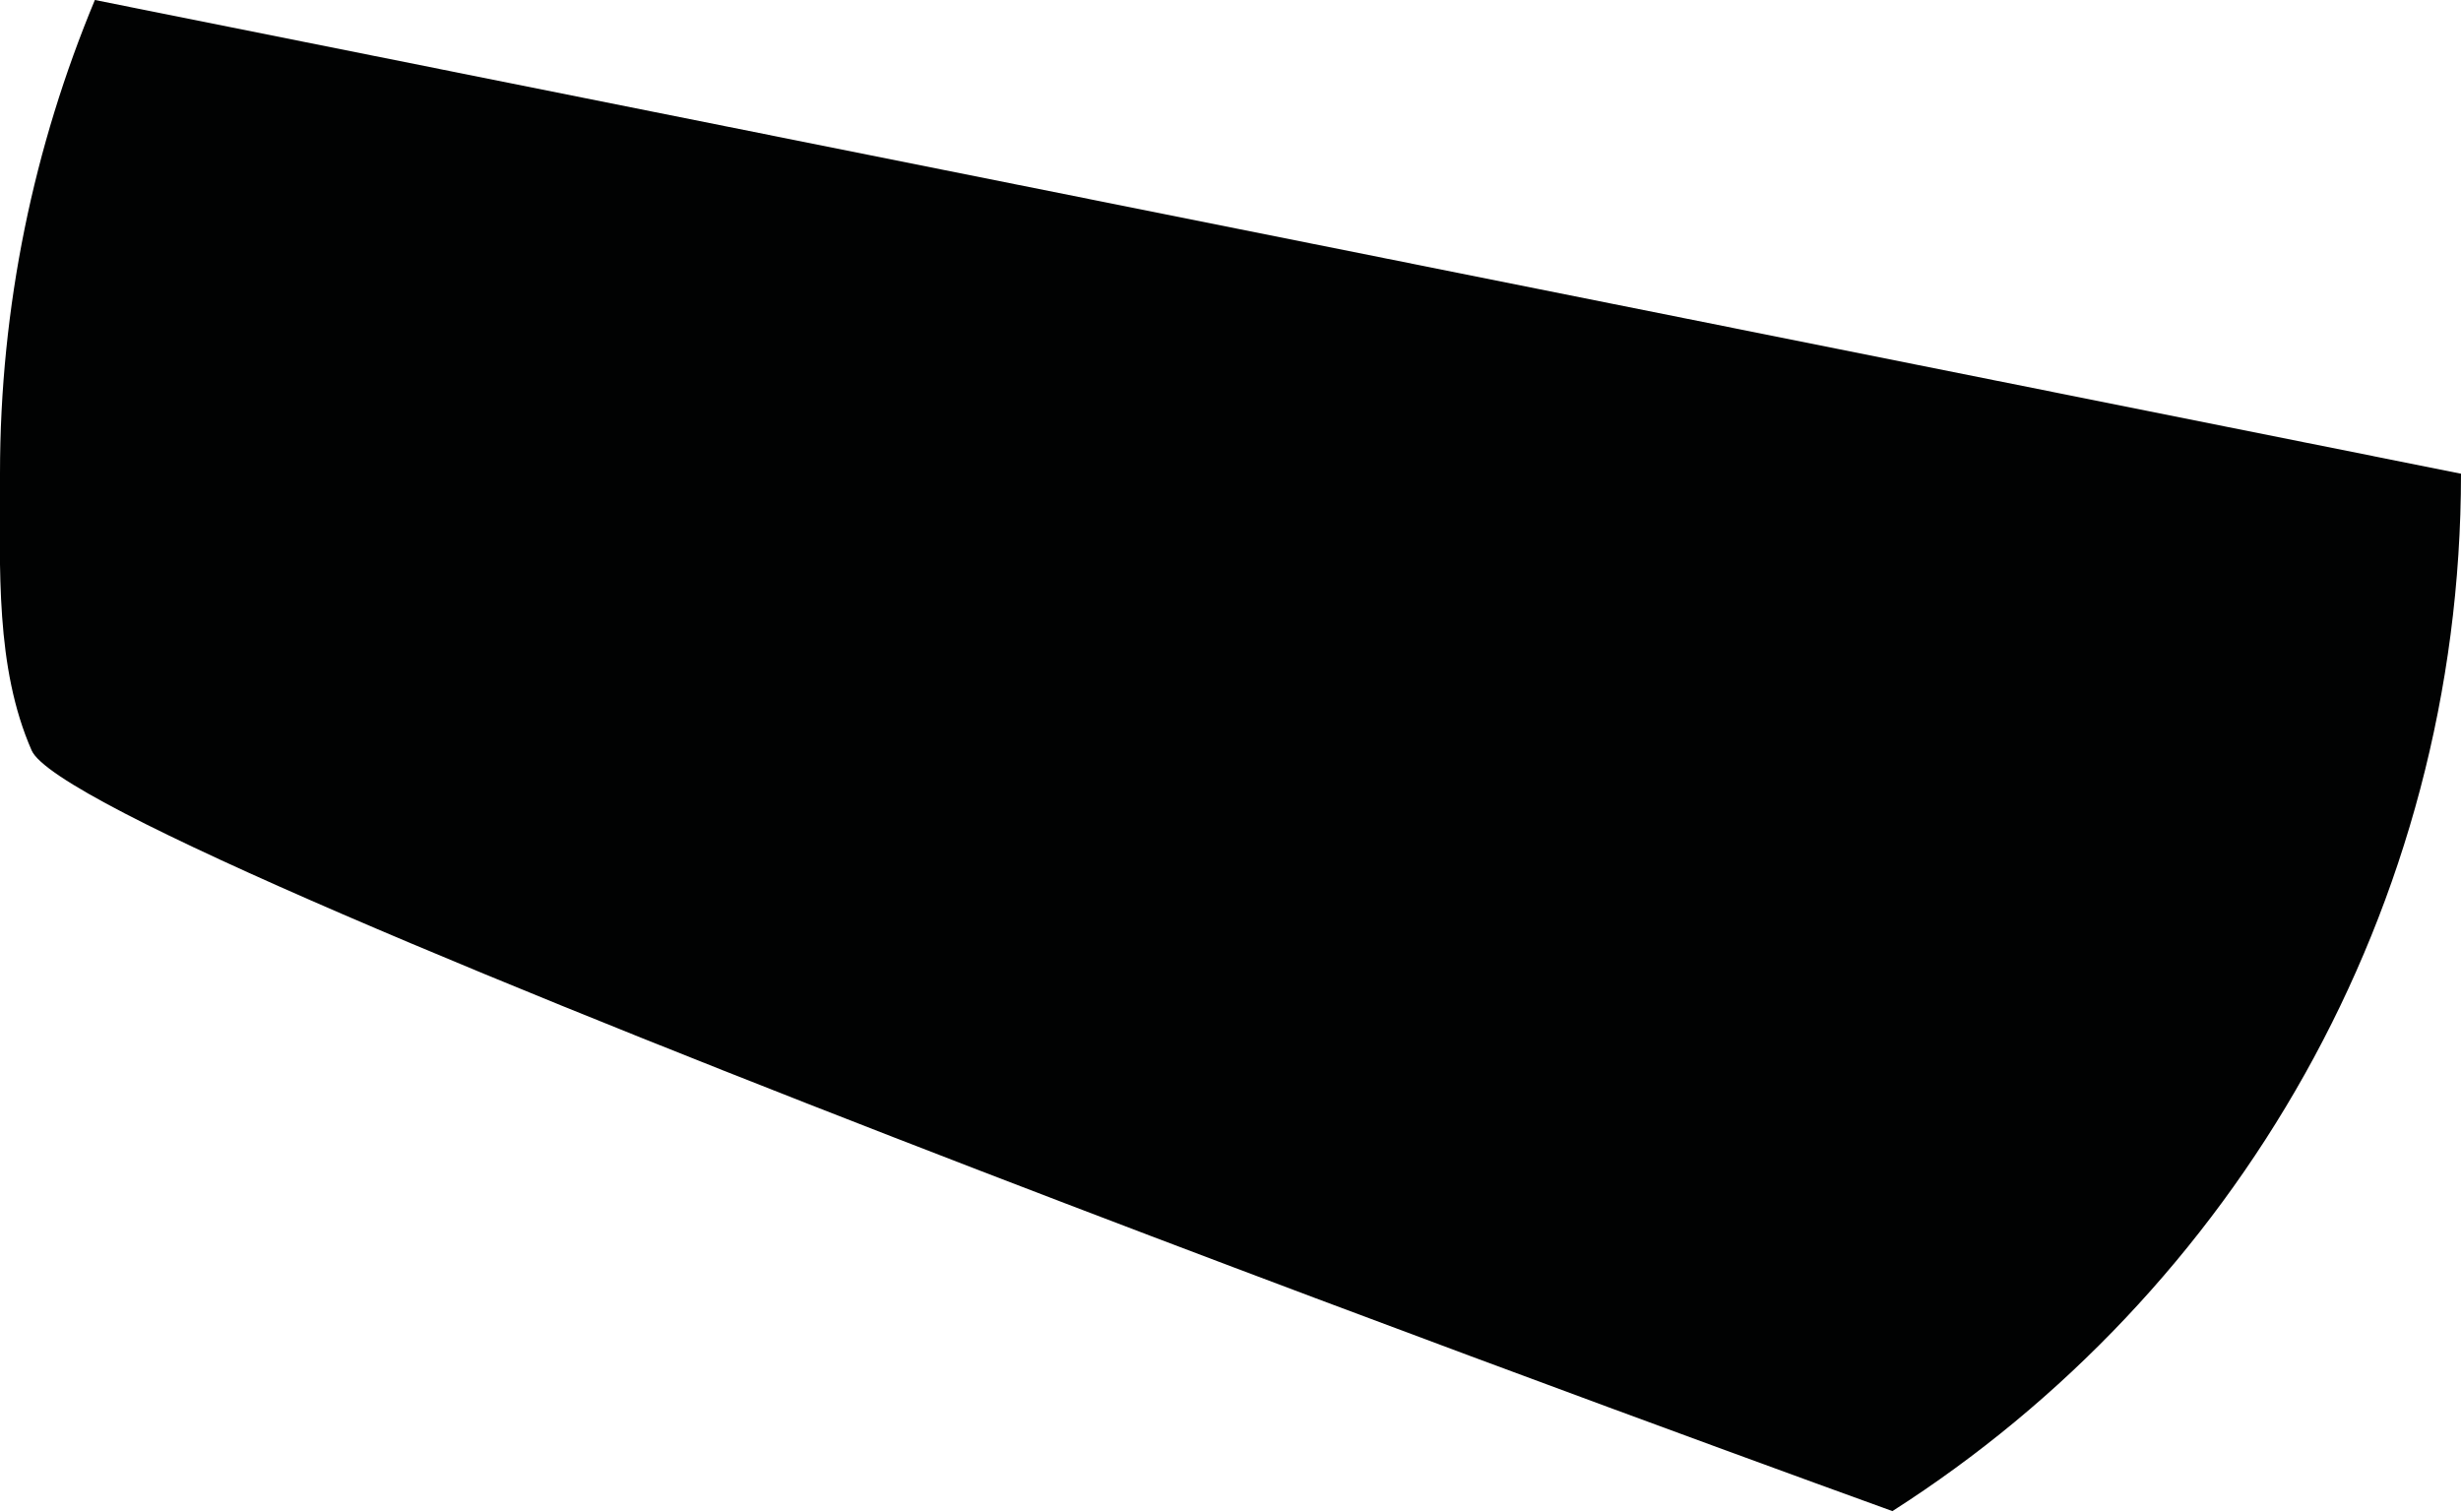 <?xml version="1.0" encoding="utf-8"?>
<!-- Generator: Adobe Illustrator 24.0.0, SVG Export Plug-In . SVG Version: 6.00 Build 0)  -->
<svg version="1.1" id="Calque_1" xmlns="http://www.w3.org/2000/svg" xmlns:xlink="http://www.w3.org/1999/xlink" x="0px" y="0px"
	 viewBox="0 0 40.47 24.86" style="enable-background:new 0 0 40.47 24.86;" xml:space="preserve">
<path style="fill:#010202;" d="M40.47,7.79c0,7.17-3.73,13.47-9.35,17.06c0,0-29.84-10.77-30.6-12.51C-0.08,10.97,0,9.36,0,7.79
	C0,5.03,0.56,2.4,1.56,0L40.47,7.79z"/>
</svg>
